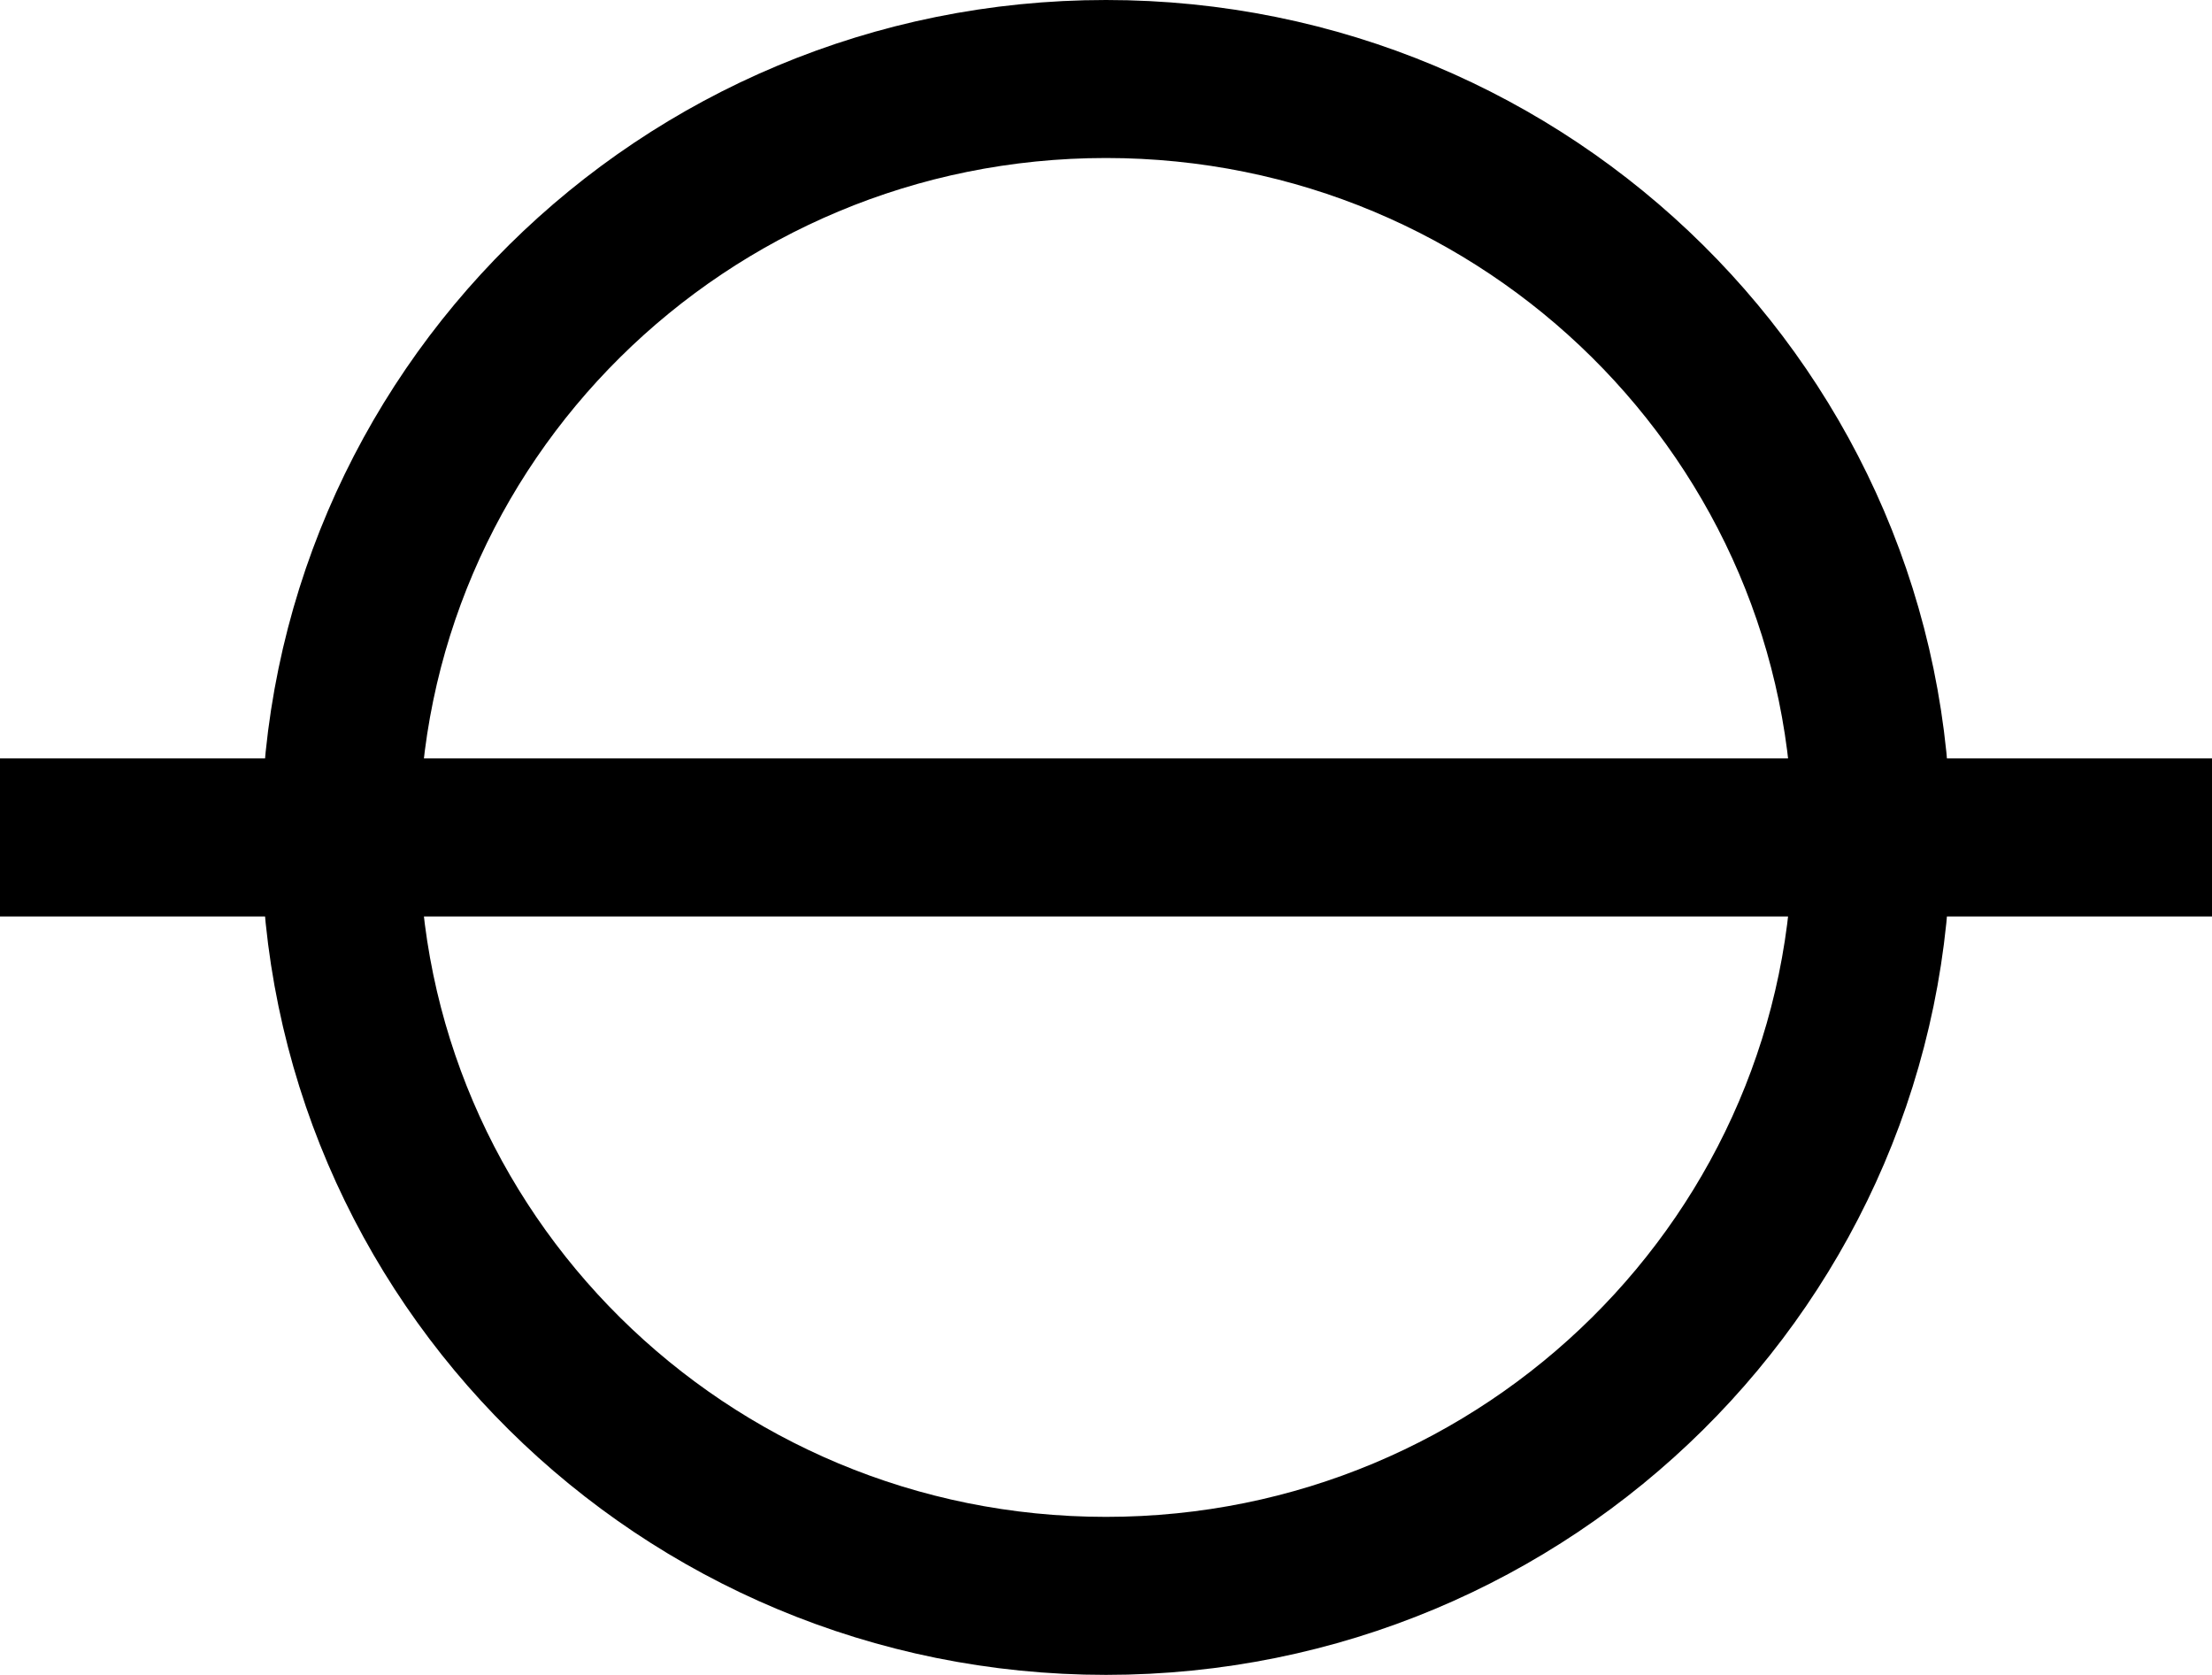 <svg width="70" height="53" viewBox="0 0 70 53" fill="none" xmlns="http://www.w3.org/2000/svg">
<path d="M0 26.5C0 26.5 6.564 26.5 10.769 26.5M70 26.5C70 26.5 63.436 26.5 59.231 26.5M59.231 26.5C59.231 13.245 48.382 2.5 35 2.5C21.618 2.5 10.769 13.245 10.769 26.5M59.231 26.5C40.305 26.5 29.695 26.5 10.769 26.5M59.231 26.5C59.231 39.755 48.382 50.5 35 50.5C21.618 50.5 10.769 39.755 10.769 26.5" stroke="black" stroke-width="5"/>
</svg>
